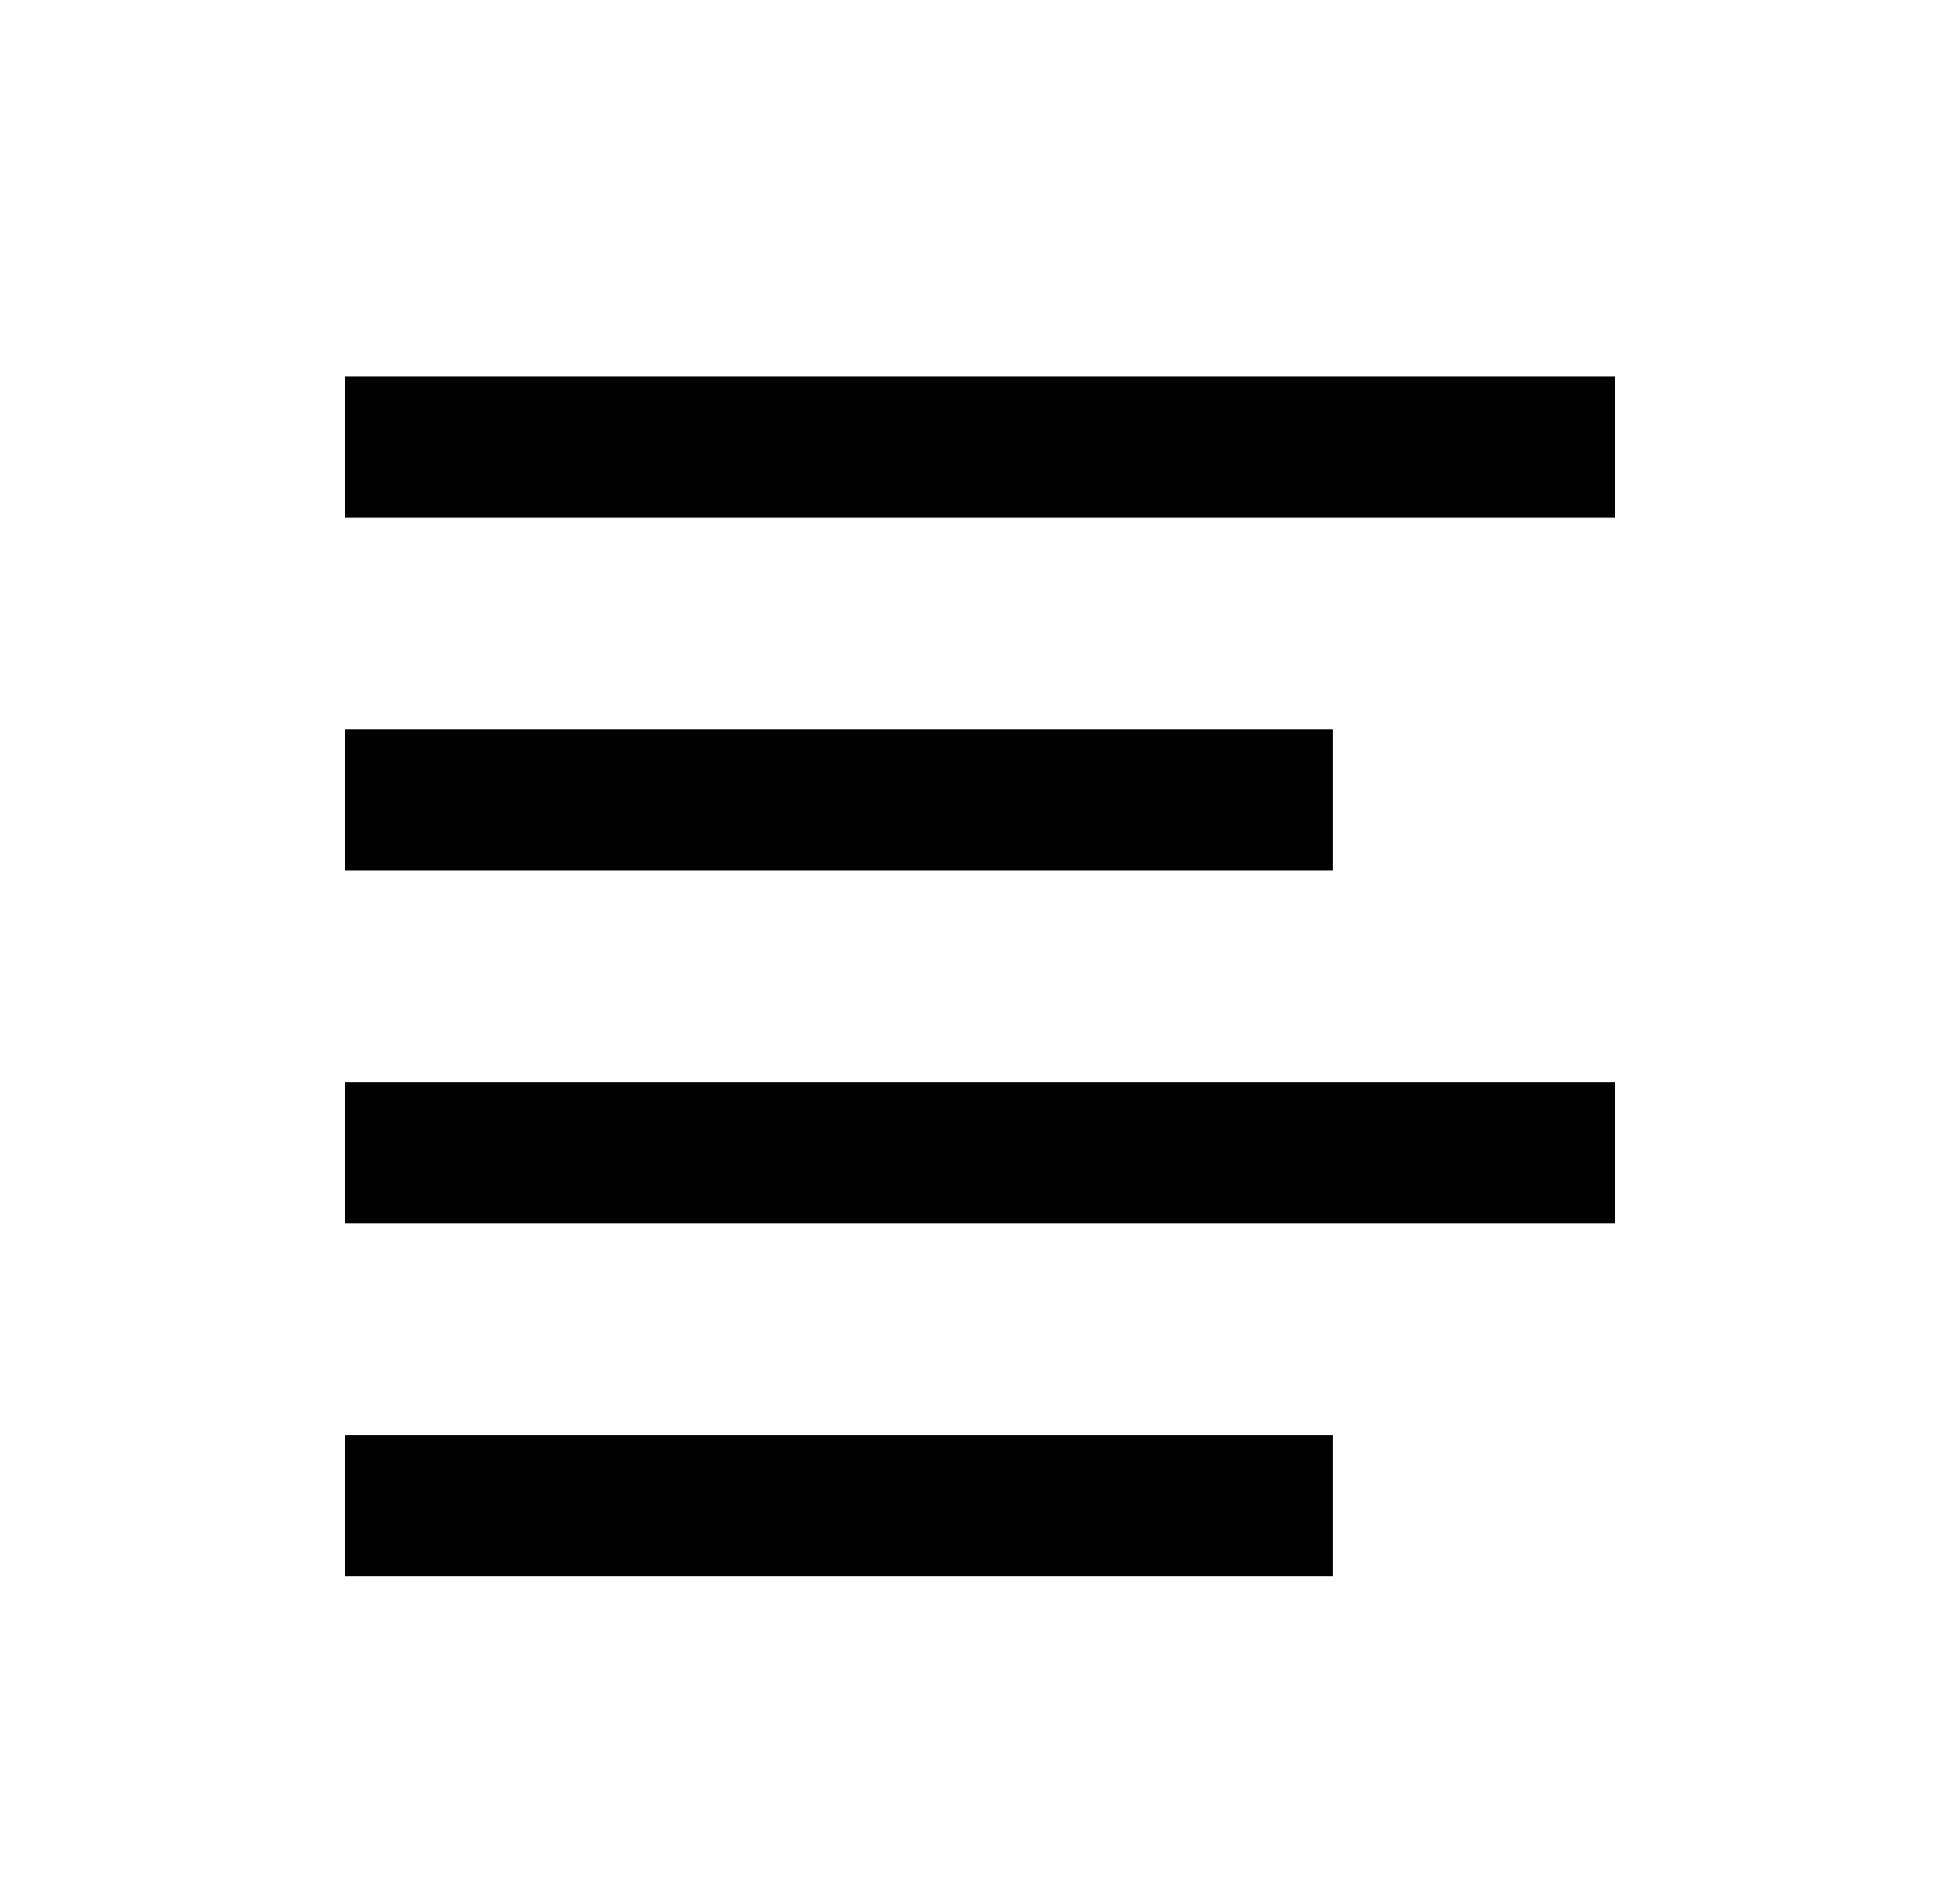 <svg width="25" height="24" viewBox="0 0 25 24" fill="none" xmlns="http://www.w3.org/2000/svg">
<path d="M4.4 4.801H20.6V6.601H4.4V4.801ZM4.4 18.301H17V20.101H4.4V18.301ZM4.4 13.801H20.6V15.601H4.4V13.801ZM4.4 9.301H17V11.101H4.4V9.301Z" fill="#0A0D14" style="fill:#0A0D14;fill:color(display-p3 0.039 0.051 0.078);fill-opacity:1;"/>
</svg>
